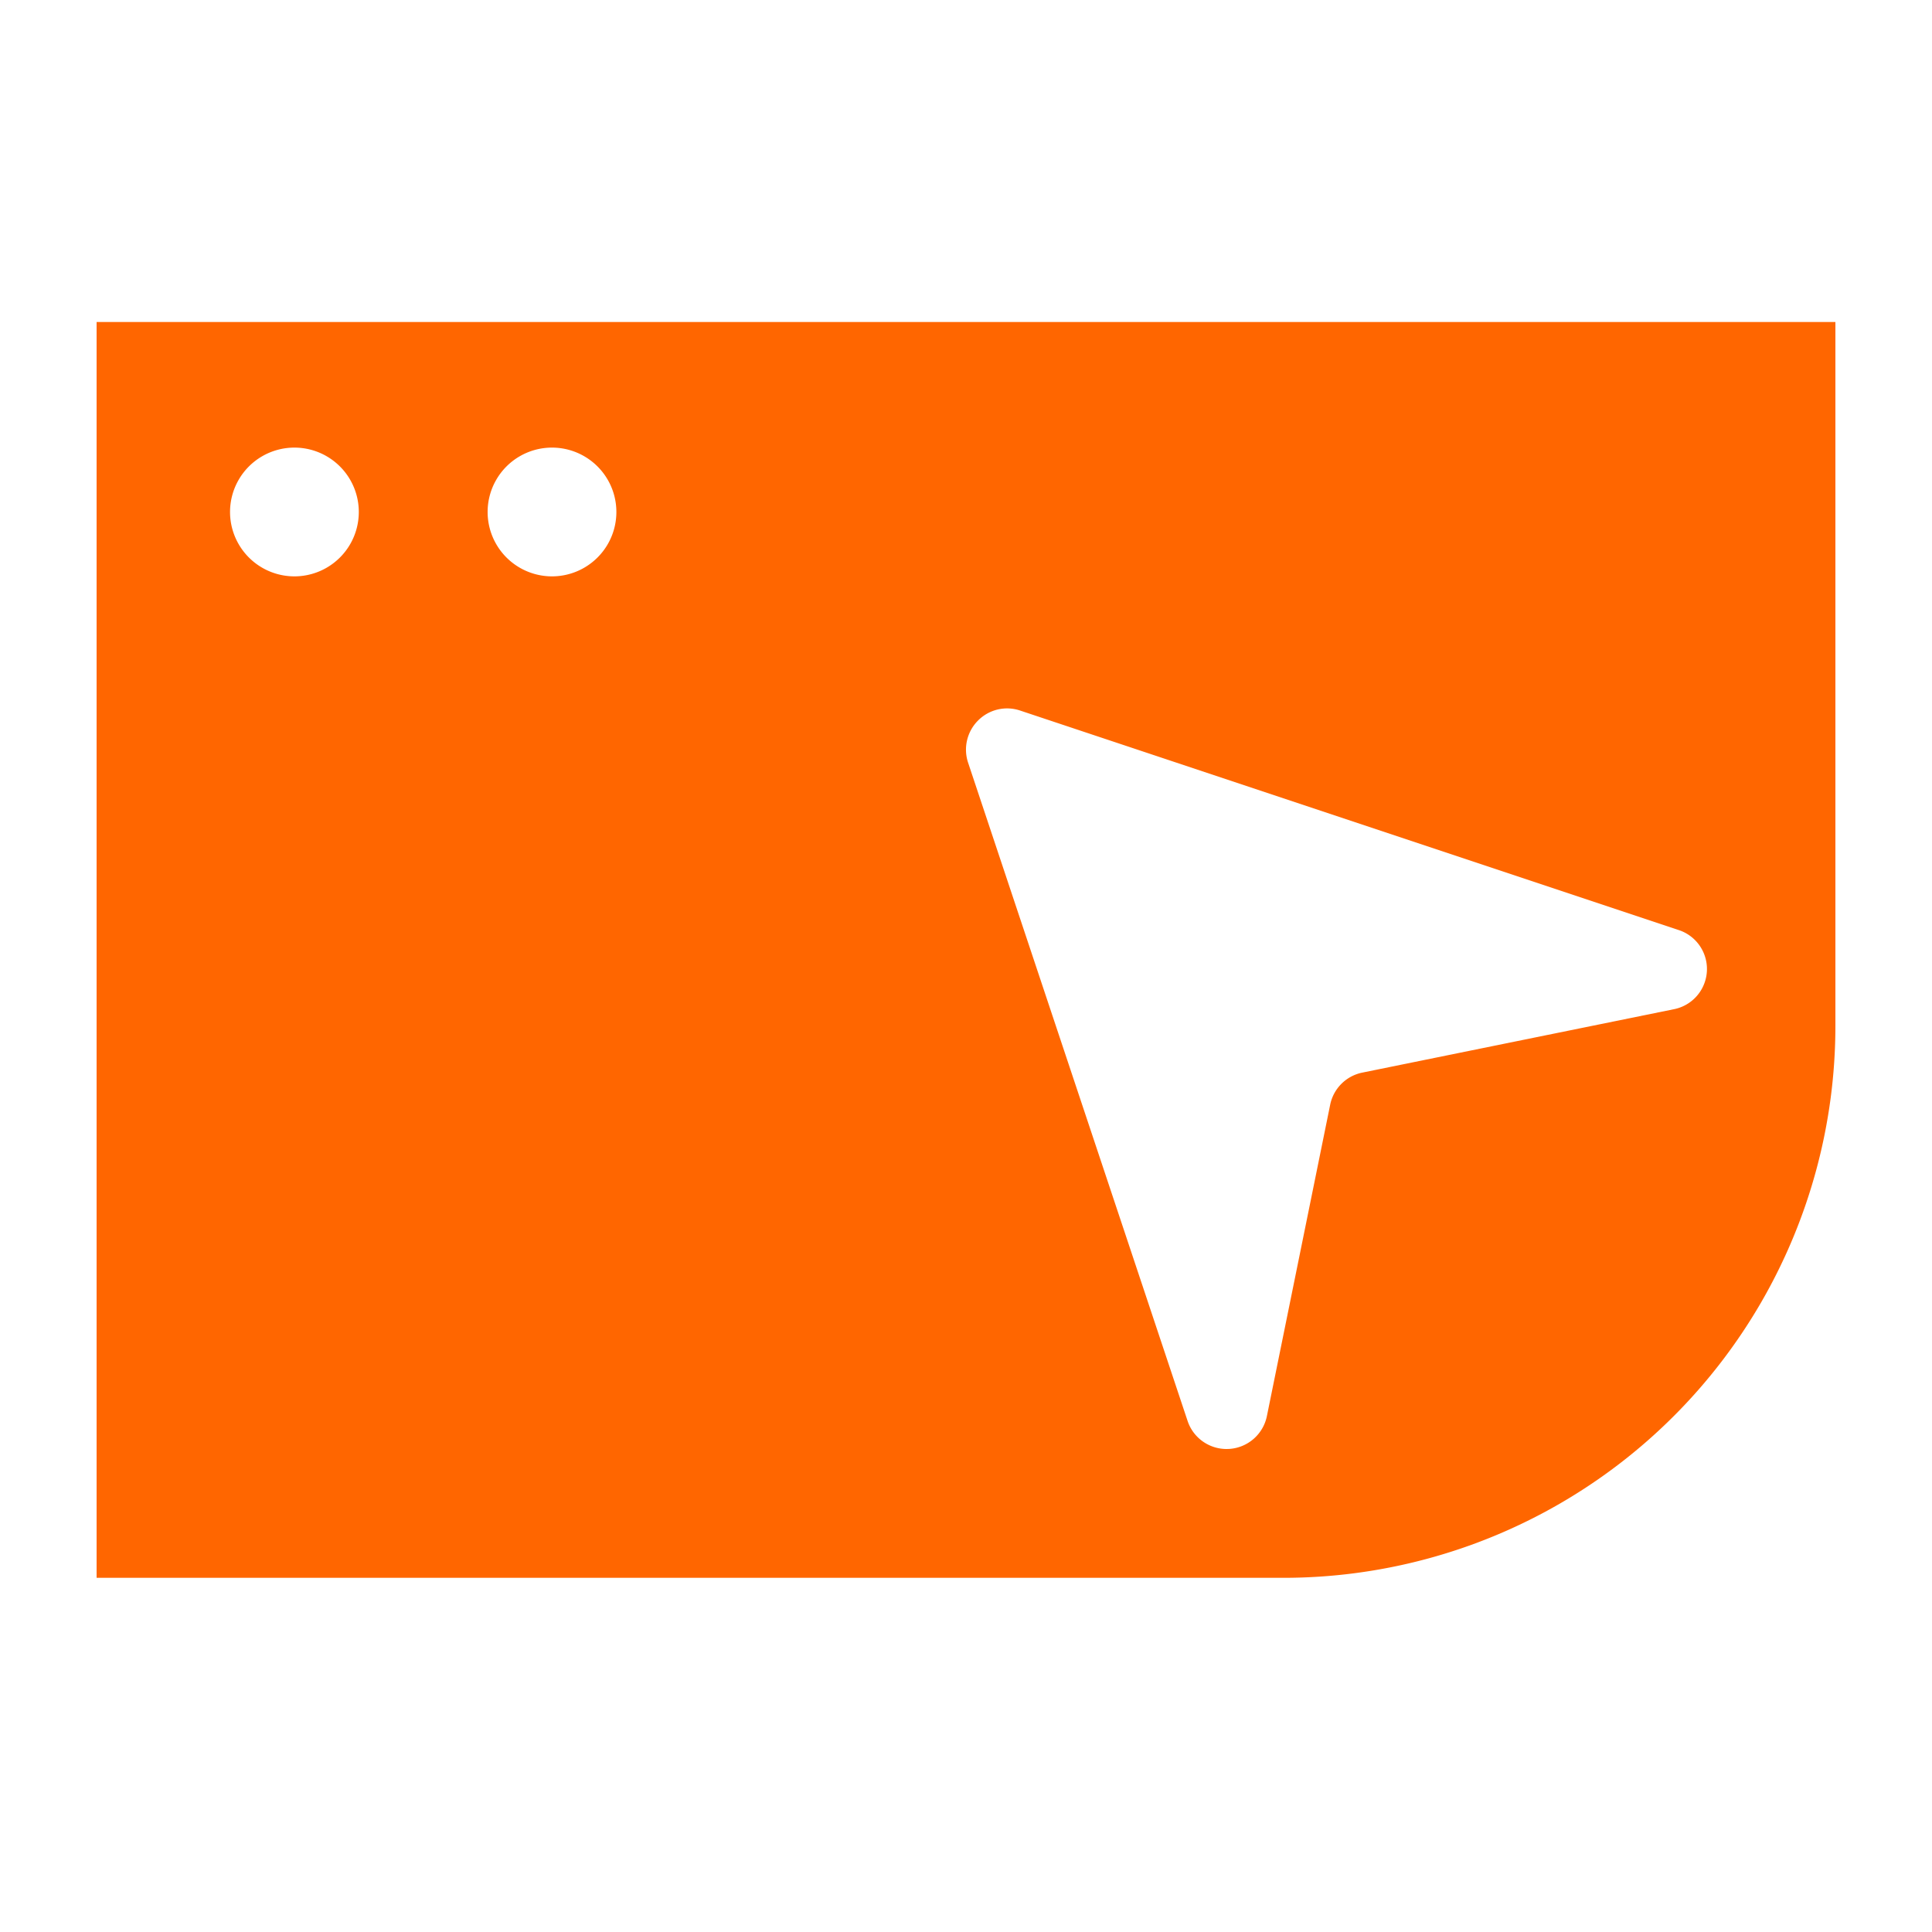 <svg width="28" height="28" viewBox="0 0 28 28" xmlns="http://www.w3.org/2000/svg">
    <path d="M26.6 4.667v10.2a8 8 0 0 1-8 8H1.4v-18.2h25.2zm-12.425 5.775a.597.597 0 0 0-.145.61l3.181 9.54c.081.245.31.408.565.408l.037-.001a.596.596 0 0 0 .548-.477l.917-4.512a.596.596 0 0 1 .466-.465l4.512-.918a.594.594 0 0 0 .07-1.149l-9.541-3.18a.592.592 0 0 0-.61.144zM4.267 6.487a.933.933 0 1 0 0 1.866.933.933 0 0 0 0-1.866zm3.733 0a.933.933 0 1 0 0 1.866.933.933 0 0 0 0-1.866z" fill="#F60" fill-rule="evenodd"/>
</svg>
